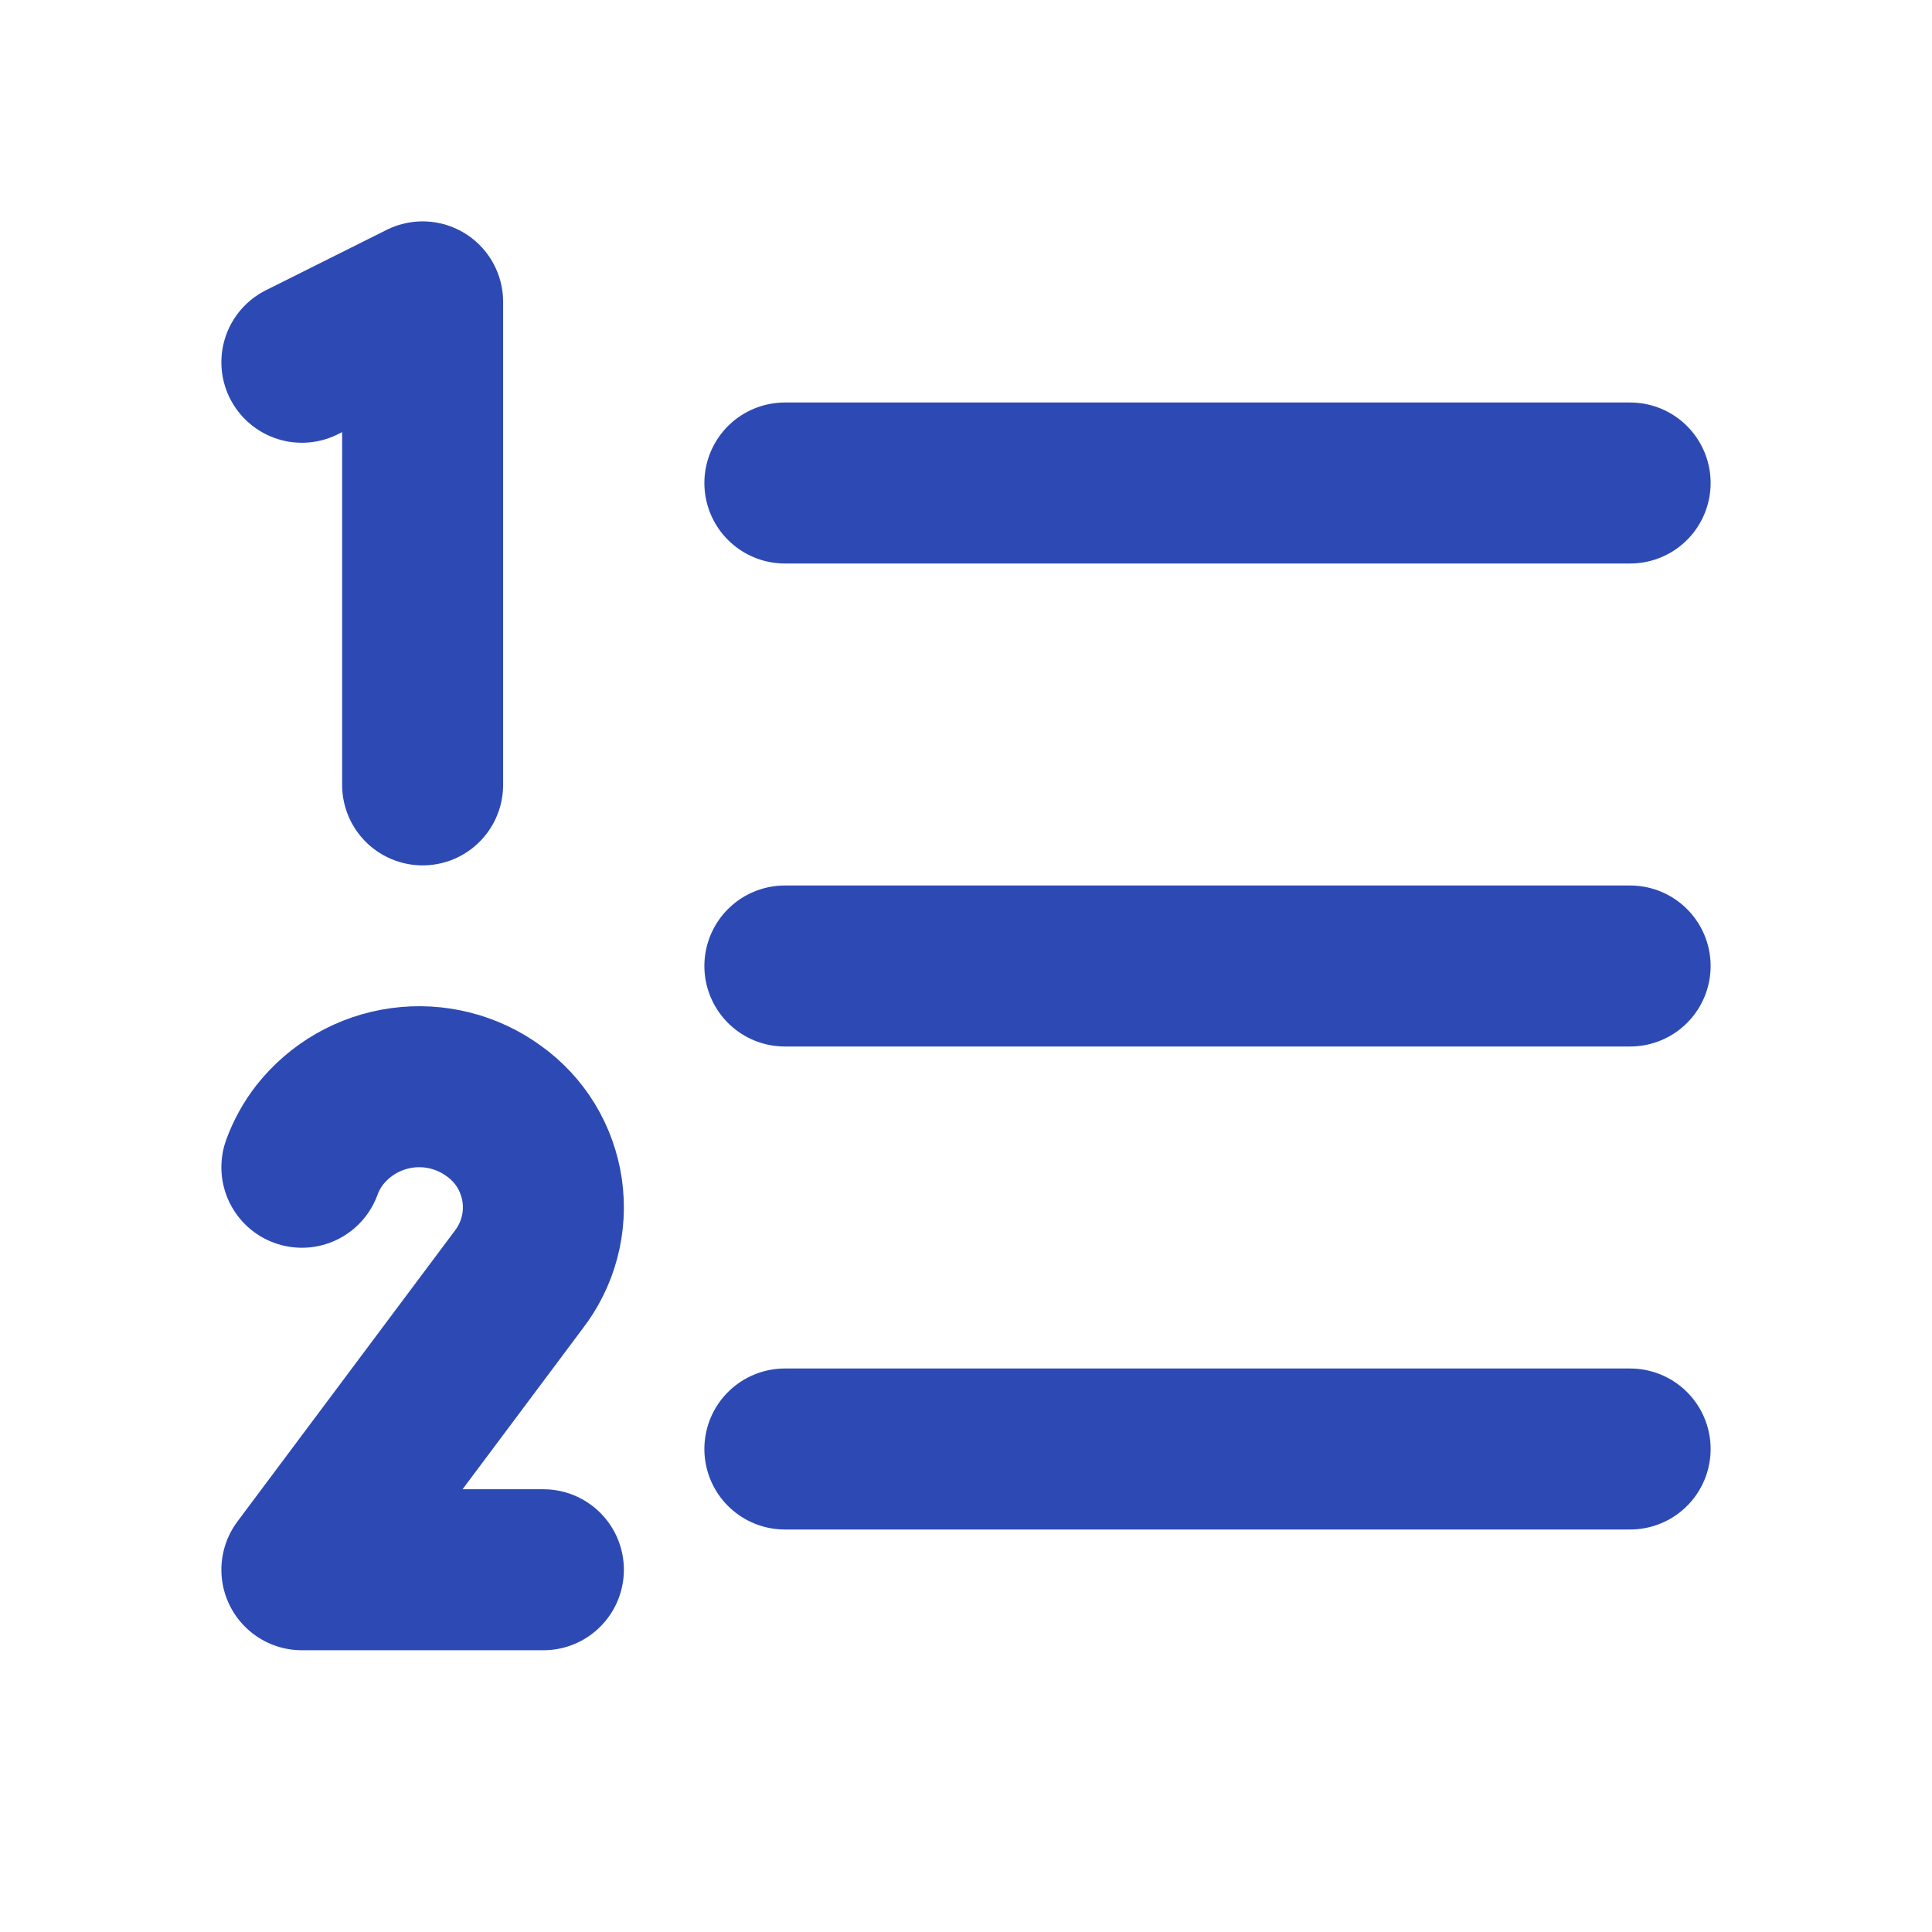 <svg width="24" height="24" viewBox="0 0 24 24" fill="none" xmlns="http://www.w3.org/2000/svg">
<path d="M9.75 12H20.25" stroke="#2D4AB4" stroke-width="2" stroke-linecap="round" stroke-linejoin="round"/>
<path d="M9.75 6H20.25" stroke="#2D4AB4" stroke-width="2" stroke-linecap="round" stroke-linejoin="round"/>
<path d="M9.75 18H20.25" stroke="#2D4AB4" stroke-width="2" stroke-linecap="round" stroke-linejoin="round"/>
<path d="M5.25 9.75V3.75L3.75 4.5" stroke="#2D4AB4" stroke-width="2" stroke-linecap="round" stroke-linejoin="round"/>
<path d="M6.75 19.5H3.75L6.439 15.903C6.561 15.746 6.65 15.567 6.701 15.375C6.752 15.184 6.763 14.984 6.735 14.787C6.706 14.591 6.639 14.403 6.536 14.233C6.433 14.064 6.296 13.917 6.135 13.802C5.806 13.562 5.398 13.459 4.995 13.514C4.591 13.569 4.225 13.778 3.973 14.097C3.878 14.219 3.803 14.355 3.75 14.5" stroke="#2D4AB4" stroke-width="2" stroke-linecap="round" stroke-linejoin="round"/>
</svg>
